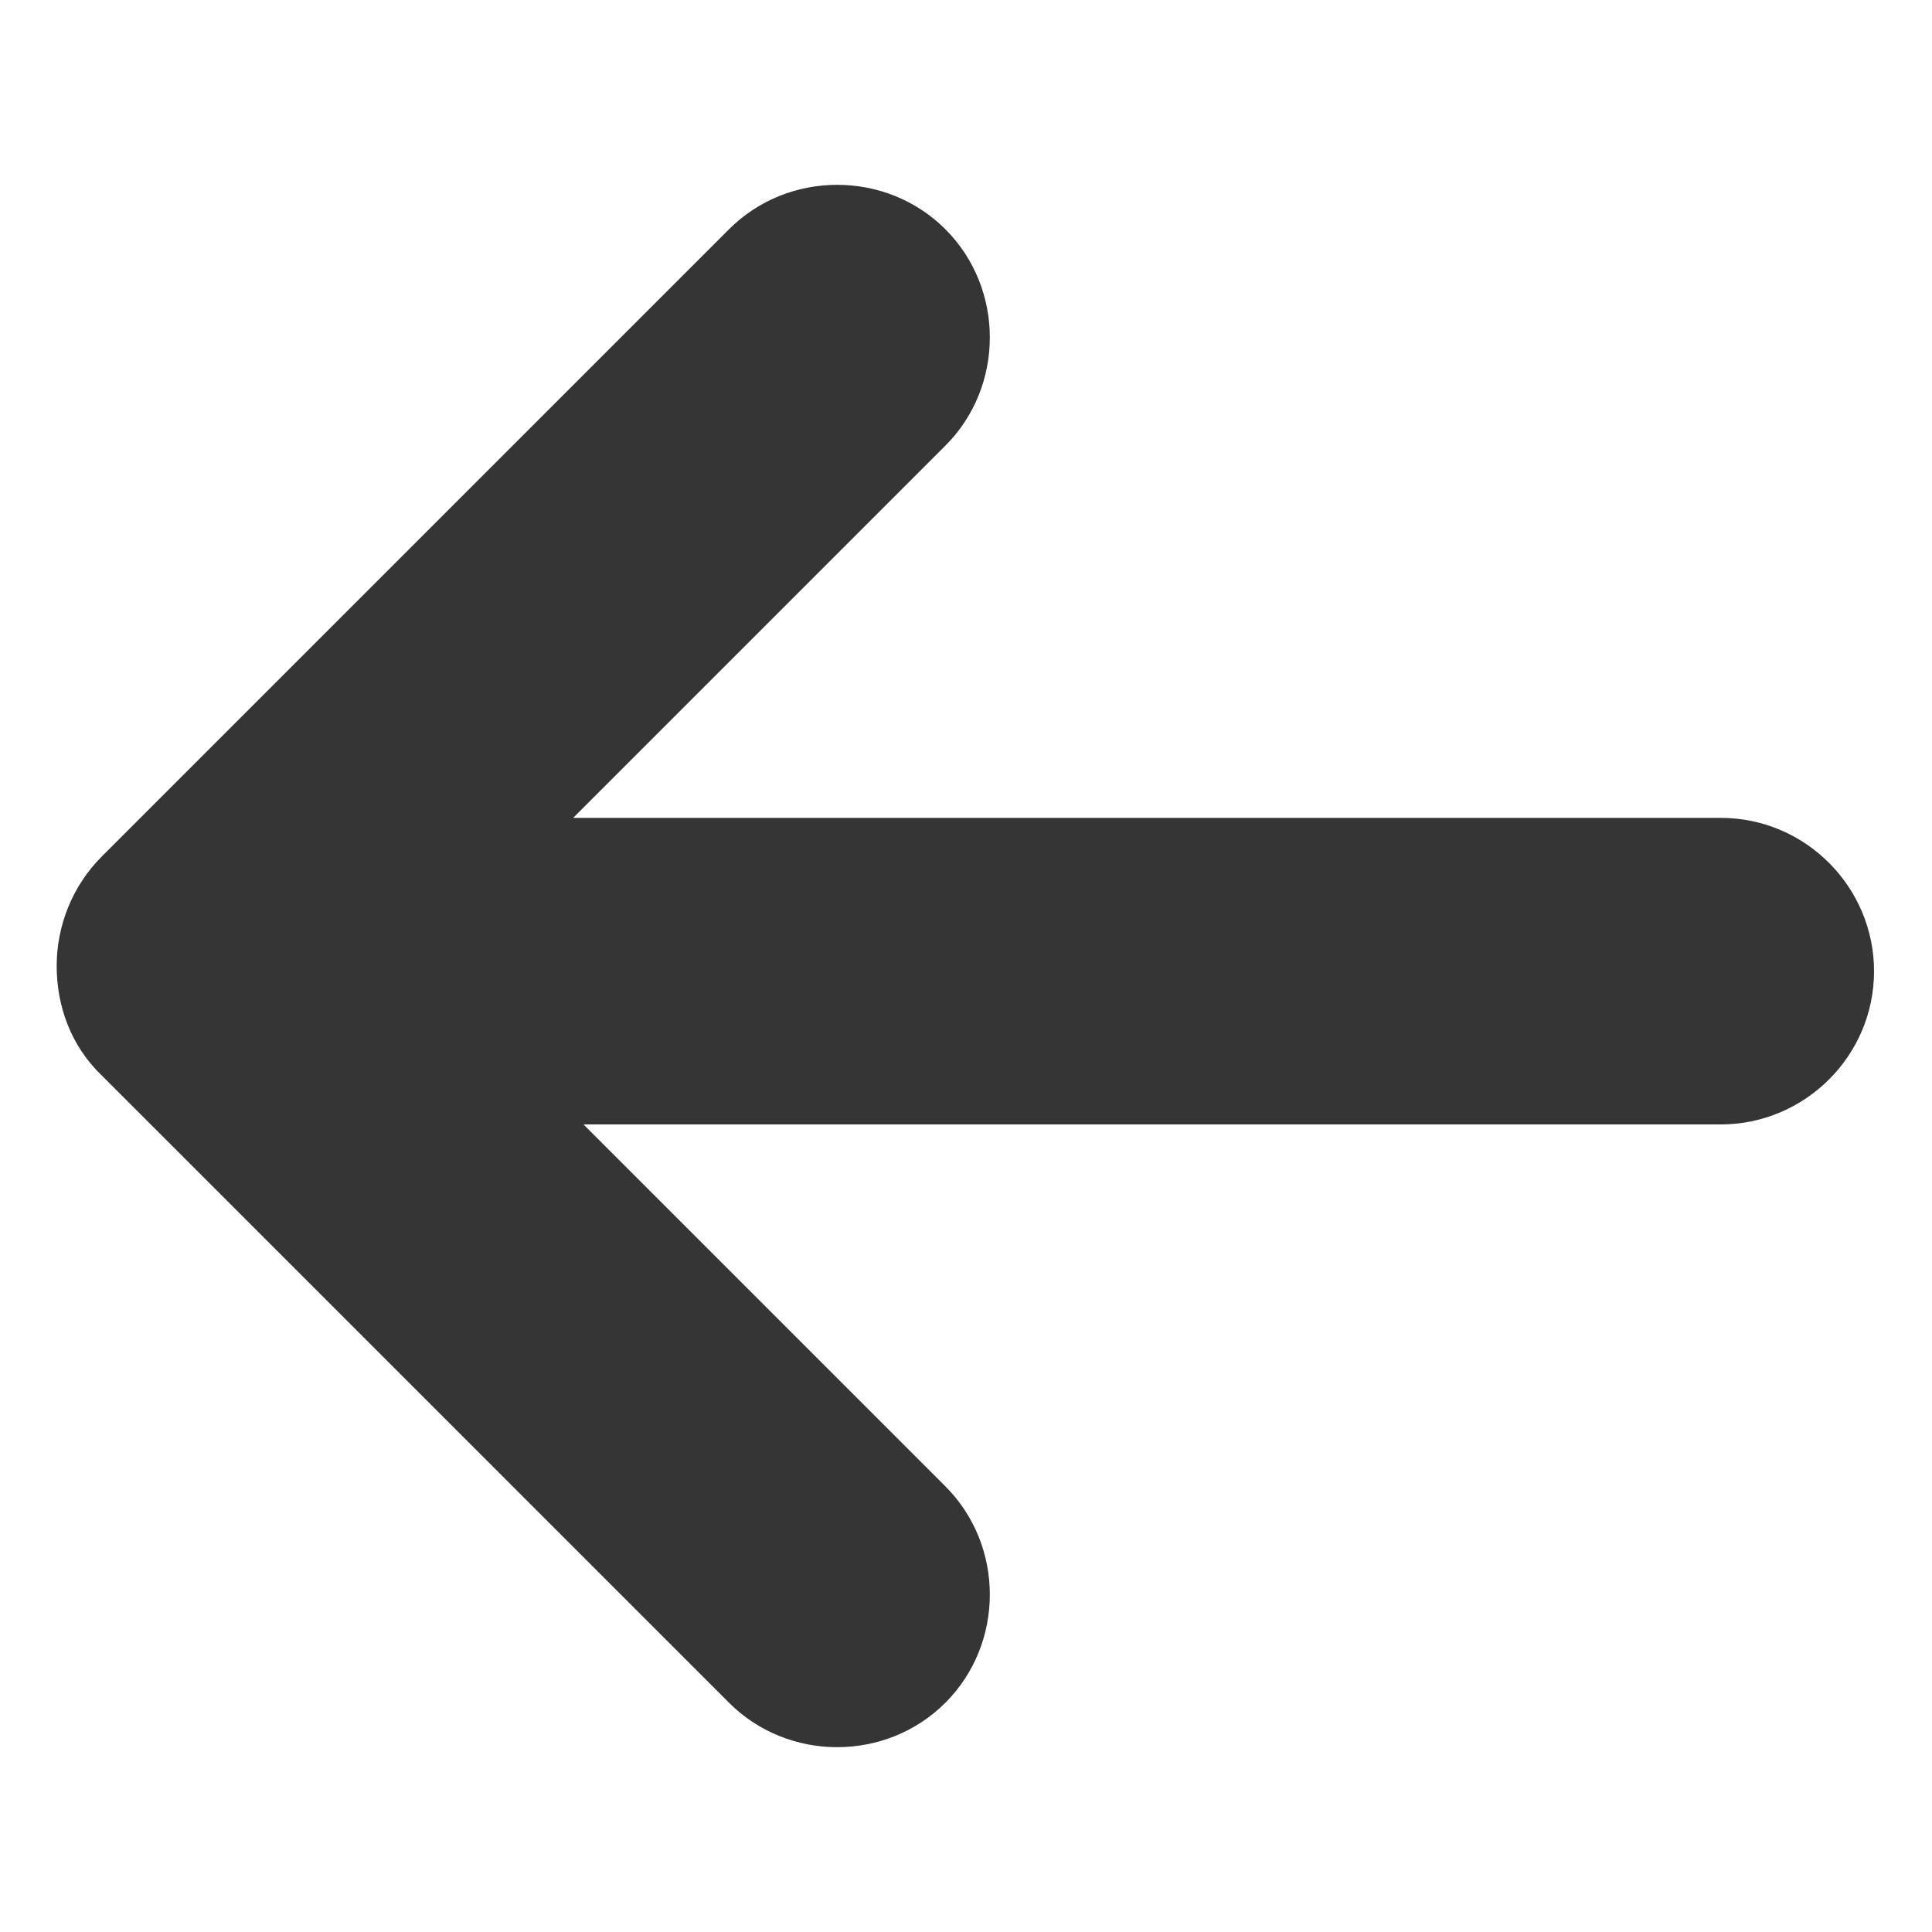 <?xml version="1.0" encoding="utf-8"?>
<!-- Generator: Adobe Illustrator 22.1.0, SVG Export Plug-In . SVG Version: 6.00 Build 0)  -->
<svg version="1.1" id="Layer_1" xmlns="http://www.w3.org/2000/svg" xmlns:xlink="http://www.w3.org/1999/xlink" x="0px" y="0px"
	 viewBox="0 0 150 150" style="enable-background:new 0 0 150 150;" xml:space="preserve">
<style type="text/css">
	.st0{fill:#353535;}
</style>
<path class="st0" d="M133.6,63.5H44.5l28.9-28.9c4.6-4.6,4.6-12.2,0-16.8s-12.2-4.6-16.8,0L7.9,66.5c-2.3,2.3-3.5,5.4-3.5,8.5
	c0,3.1,1.1,6.2,3.5,8.5l48.7,48.7c4.6,4.6,12.2,4.6,16.8,0c4.6-4.6,4.6-12.2,0-16.8L45.3,87.3h88.3c6.5,0,11.9-5.3,11.9-11.9v0
	C145.5,68.9,140.2,63.5,133.6,63.5z"/>
</svg>
